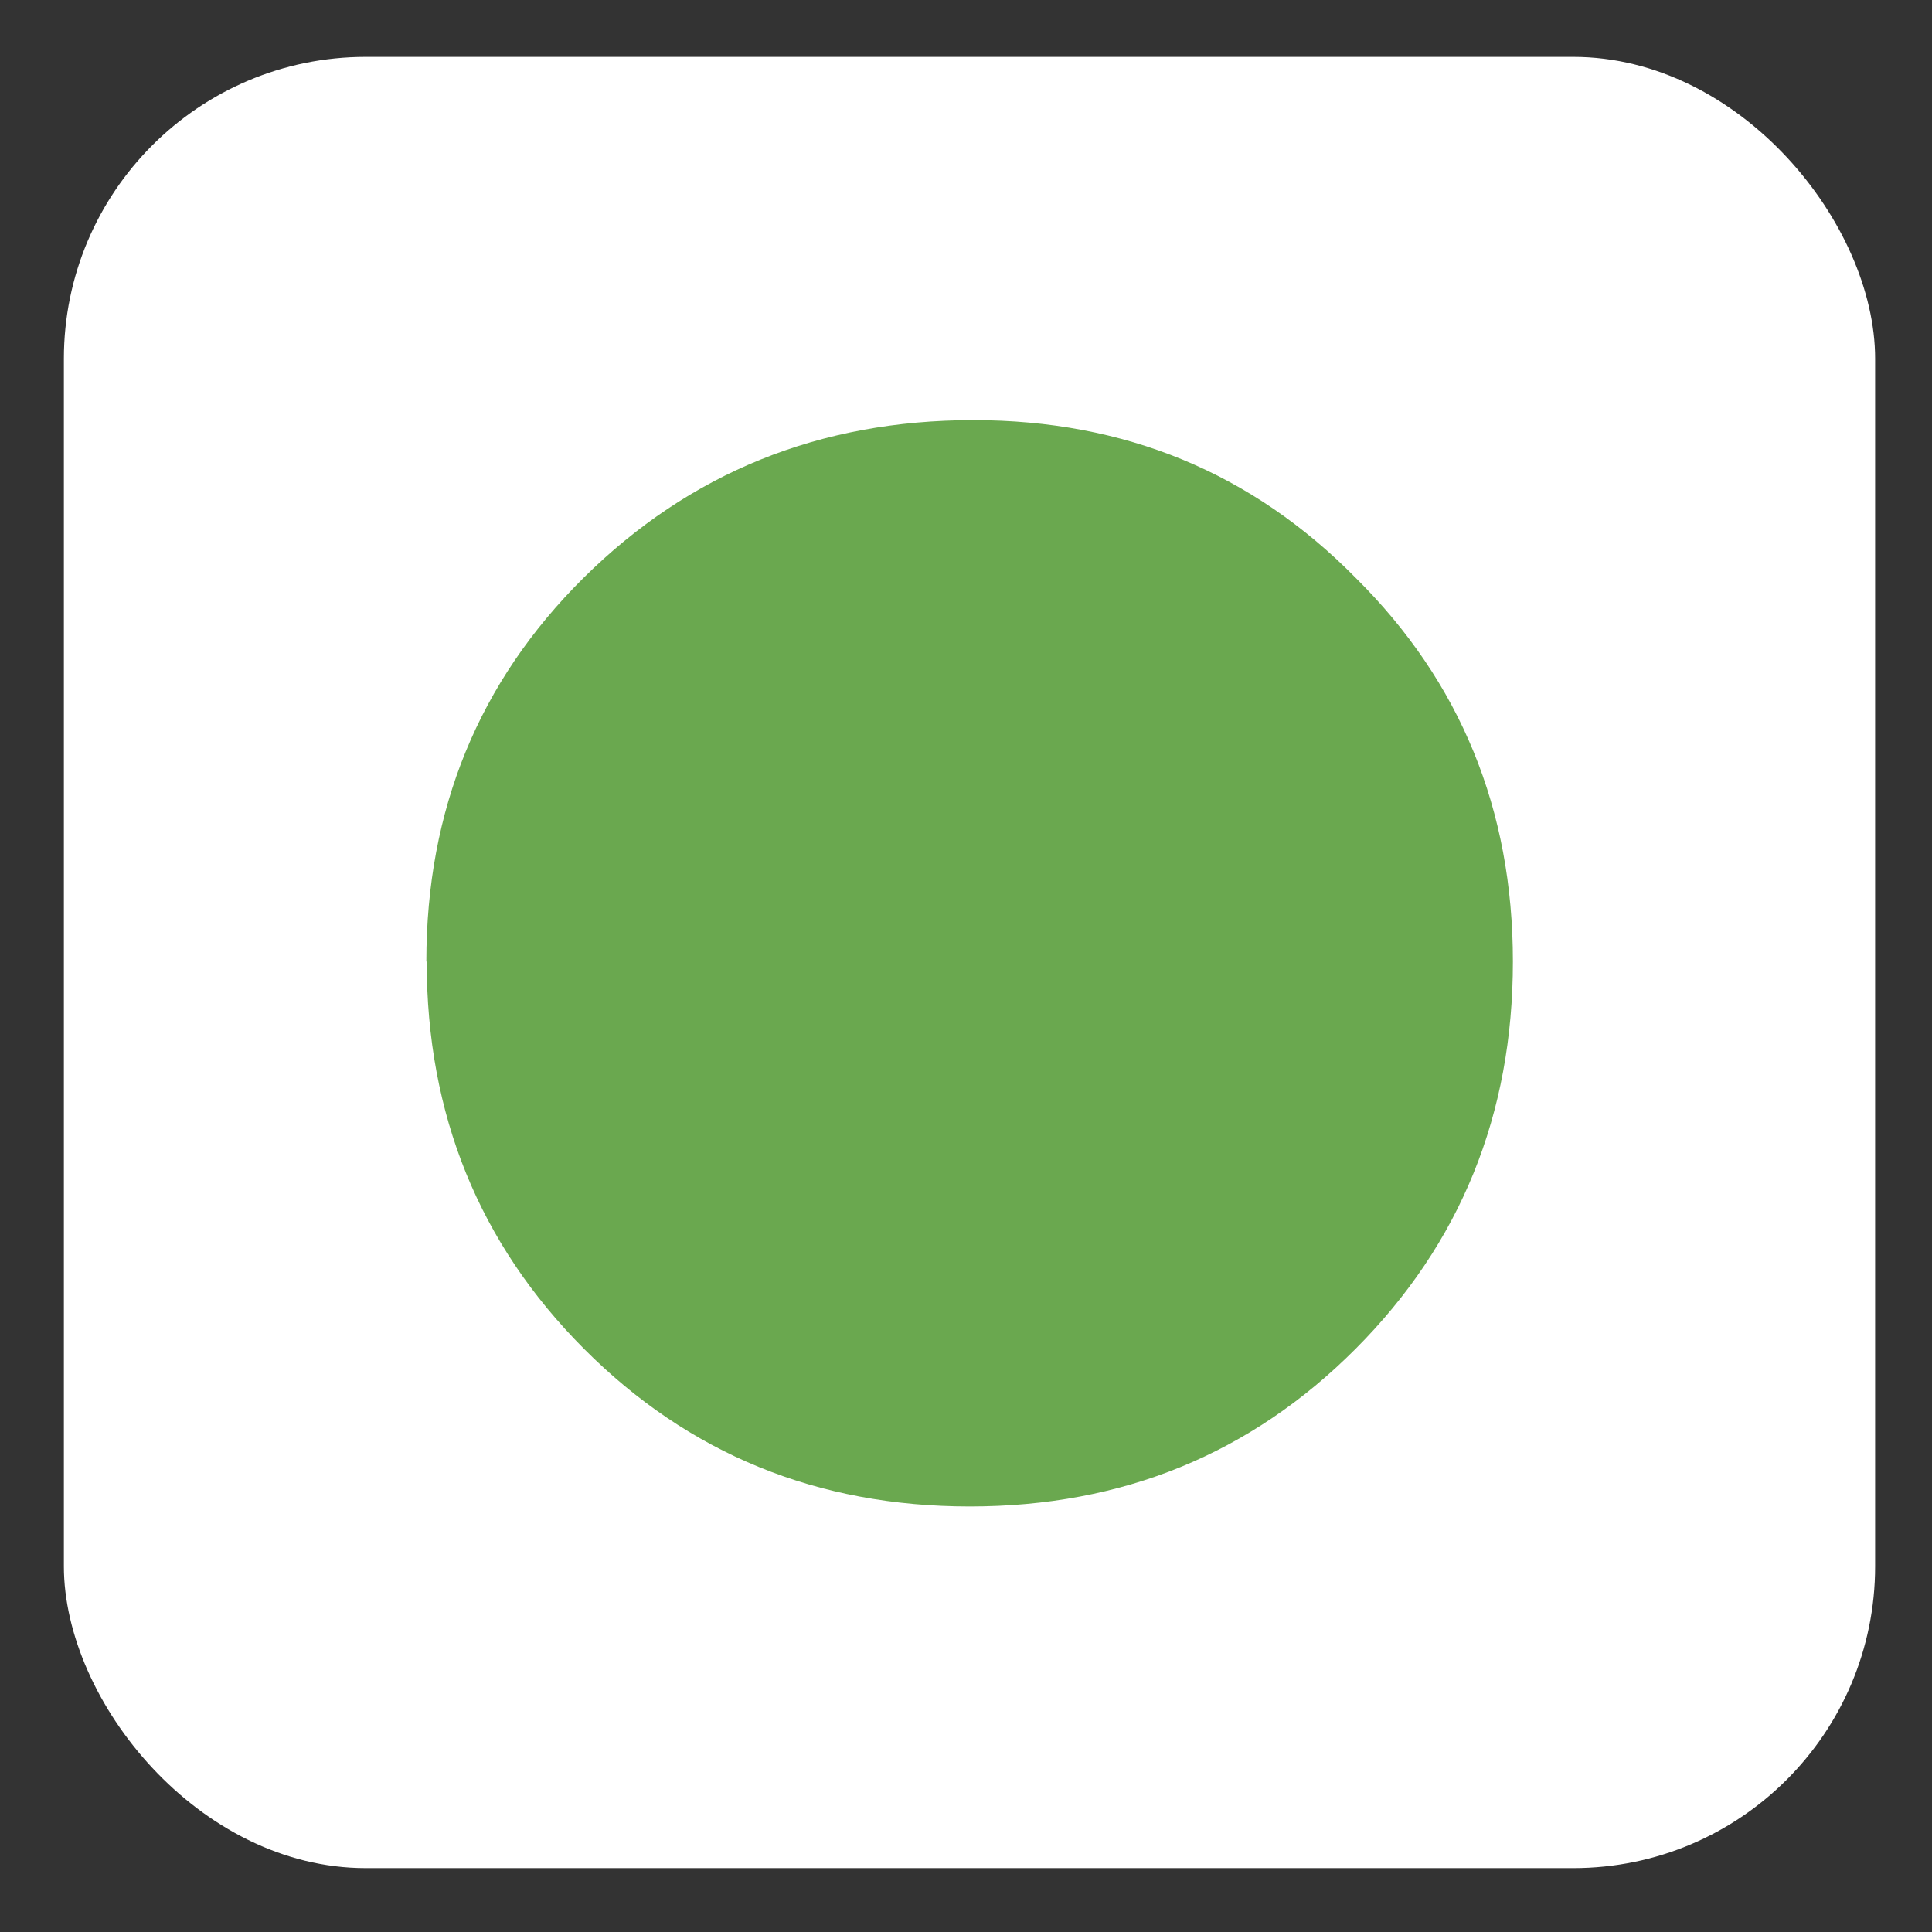 <?xml version="1.0" encoding="UTF-8" standalone="no"?>
<!-- Created with Inkscape (http://www.inkscape.org/) -->

<svg
   xmlns:dc="http://purl.org/dc/elements/1.1/"
   xmlns:cc="http://creativecommons.org/ns#"
   xmlns:rdf="http://www.w3.org/1999/02/22-rdf-syntax-ns#"
   xmlns:svg="http://www.w3.org/2000/svg"
   xmlns="http://www.w3.org/2000/svg"
   xmlns:sodipodi="http://sodipodi.sourceforge.net/DTD/sodipodi-0.dtd"
   xmlns:inkscape="http://www.inkscape.org/namespaces/inkscape"
   width="16mm"
   height="16mm"
   viewBox="0 0 16 16"
   version="1.1"
   id="svg8"
   inkscape:version="0.92.3 (unknown)"
   sodipodi:docname="green-dot.svg">
  <rect x="0" y="0" width="16" height="16" fill="#333333" stroke="none"/>
  <defs
     id="defs2" />
  <sodipodi:namedview
     id="base"
     pagecolor="#ffffff"
     bordercolor="#666666"
     borderopacity="1.0"
     inkscape:pageopacity="0.0"
     inkscape:pageshadow="2"
     inkscape:zoom="5.6"
     inkscape:cx="17.131645"
     inkscape:cy="12.753616"
     inkscape:document-units="mm"
     inkscape:current-layer="layer2"
     showgrid="true"
     showguides="false"
     inkscape:window-width="1865"
     inkscape:window-height="1025"
     inkscape:window-x="55"
     inkscape:window-y="27"
     inkscape:window-maximized="1"
     fit-margin-top="0"
     fit-margin-left="0"
     fit-margin-right="0"
     fit-margin-bottom="0">
    <inkscape:grid
       type="xygrid"
       id="grid828"
       units="mm"
       spacingx="0.5"
       spacingy="0.5" />
  </sodipodi:namedview>
  <g
     inkscape:groupmode="layer"
     id="layer2"
     inkscape:label="bg"
     transform="translate(0,1)">
    <rect
       style="fill:#ffffff;fill-opacity:1;stroke:none;stroke-width:1.2;stroke-miterlimit:4;stroke-dasharray:none;stroke-dashoffset:0;stroke-opacity:1"
       id="rect826"
       width="15"
       height="15"
       x="0.529"
       y="-0.529"
       ry="2.5"
       rx="2.5" />
  </g>
  <g
     inkscape:label="dot"
     inkscape:groupmode="layer"
     id="layer1"
     transform="translate(-115.042,-49.434)">
    <g
       aria-label="tear•down"
       style="font-style:normal;font-weight:normal;font-size:10.583px;line-height:1.25;font-family:sans-serif;letter-spacing:0px;word-spacing:0px;fill:#000000;fill-opacity:1;stroke:none;stroke-width:0.09"
       id="text817"
       transform="matrix(2.932,0,0,2.942,-230.083,-125.925)">
      <path
         d="m 118.914,62.312 q 0,-0.641 0.444,-1.08 0.45,-0.444 1.101,-0.444 0.641,0 1.08,0.444 0.444,0.439 0.444,1.08 0,0.646 -0.444,1.09 -0.444,0.444 -1.09,0.444 -0.646,0 -1.09,-0.444 -0.444,-0.444 -0.444,-1.09 z"
         style="fill:#6aa84f;fill-opacity:1;stroke-width:0.09"
         id="path870"
         inkscape:connector-curvature="0" />
    </g>
  </g>
</svg>
